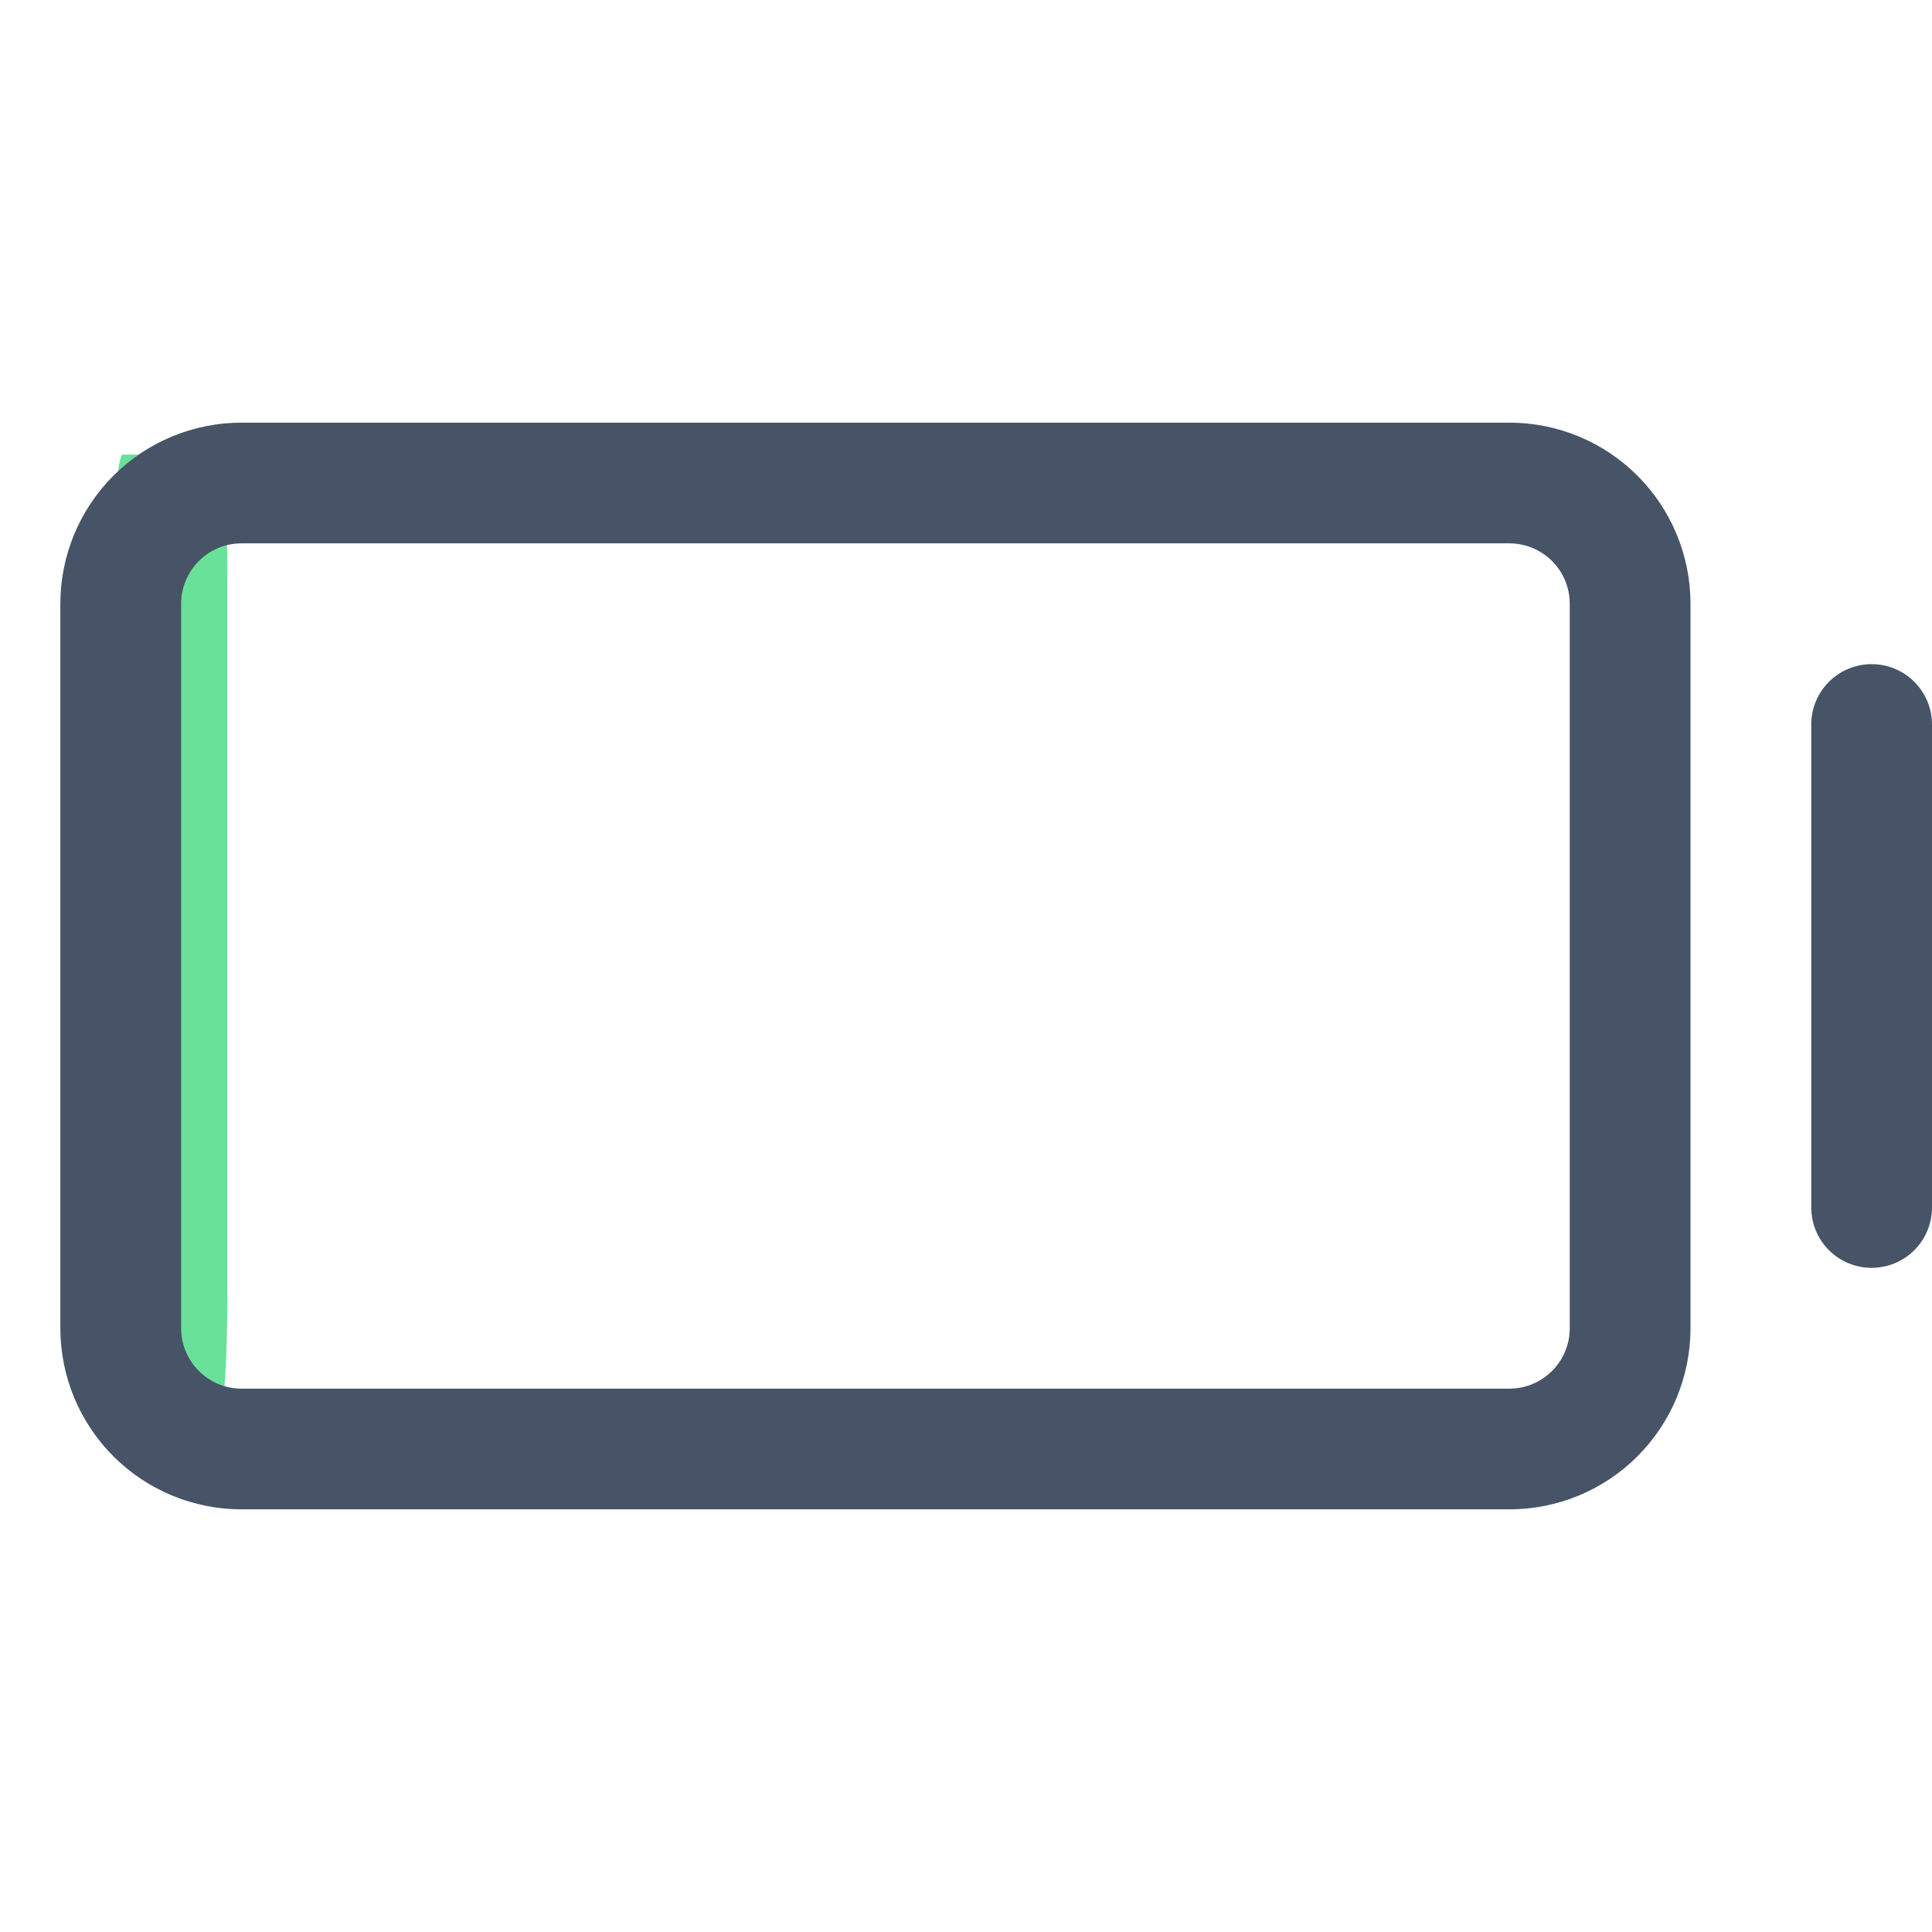 <svg width="34" height="34" viewBox="0 0 34 34" fill="none" xmlns="http://www.w3.org/2000/svg">
<path d="M4 10.125V22.875C4 23.439 3.983 23.979 3.953 24.378C3.923 24.776 3.882 25 3.84 25H2.16C2.118 25 2.077 24.776 2.047 24.378C2.017 23.979 2 23.439 2 22.875V10.125C2 9.561 2.017 9.021 2.047 8.622C2.077 8.224 2.118 8 2.16 8H3.84C3.882 8 3.923 8.224 3.953 8.622C3.983 9.021 4 9.561 4 10.125Z" fill="#69E199"/>
<path d="M26.562 7.438H4.25C3.405 7.438 2.594 7.773 1.996 8.371C1.398 8.969 1.062 9.78 1.062 10.625V23.375C1.062 24.22 1.398 25.031 1.996 25.629C2.594 26.227 3.405 26.562 4.25 26.562H26.562C27.408 26.562 28.219 26.227 28.816 25.629C29.414 25.031 29.75 24.22 29.75 23.375V10.625C29.75 9.78 29.414 8.969 28.816 8.371C28.219 7.773 27.408 7.438 26.562 7.438ZM27.625 23.375C27.625 23.657 27.513 23.927 27.314 24.126C27.114 24.326 26.844 24.438 26.562 24.438H4.25C3.968 24.438 3.698 24.326 3.499 24.126C3.299 23.927 3.188 23.657 3.188 23.375V10.625C3.188 10.343 3.299 10.073 3.499 9.874C3.698 9.674 3.968 9.562 4.25 9.562H26.562C26.844 9.562 27.114 9.674 27.314 9.874C27.513 10.073 27.625 10.343 27.625 10.625V23.375ZM34 12.75V21.25C34 21.532 33.888 21.802 33.689 22.001C33.489 22.201 33.219 22.312 32.938 22.312C32.656 22.312 32.386 22.201 32.186 22.001C31.987 21.802 31.875 21.532 31.875 21.25V12.75C31.875 12.468 31.987 12.198 32.186 11.999C32.386 11.799 32.656 11.688 32.938 11.688C33.219 11.688 33.489 11.799 33.689 11.999C33.888 12.198 34 12.468 34 12.75Z" fill="#475467"/>
</svg>

